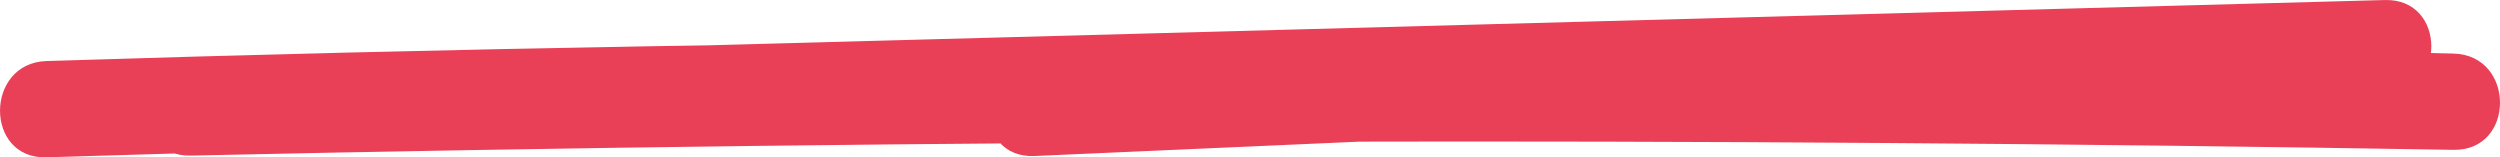 <svg xmlns="http://www.w3.org/2000/svg" viewBox="0 0 77.896 4.903"><title>underline</title><path d="M1.448,4.902q37.492-1.187,75-.233v-3Q41.196,1.073,5.944,1.848v3L74.309,3.001v-3L32.232,1.861c-1.923.085-1.933,3.085,0,3L74.309,3.001c1.92-.085,1.939-3.052,0-3L5.944,1.848c-1.926.052-1.935,3.043,0,3q35.248-.776,70.504-.179c1.933.033,1.929-2.951,0-3q-37.498-.954-75,.233c-1.926.061-1.934,3.061,0,3Z" fill="#e94057"/></svg>